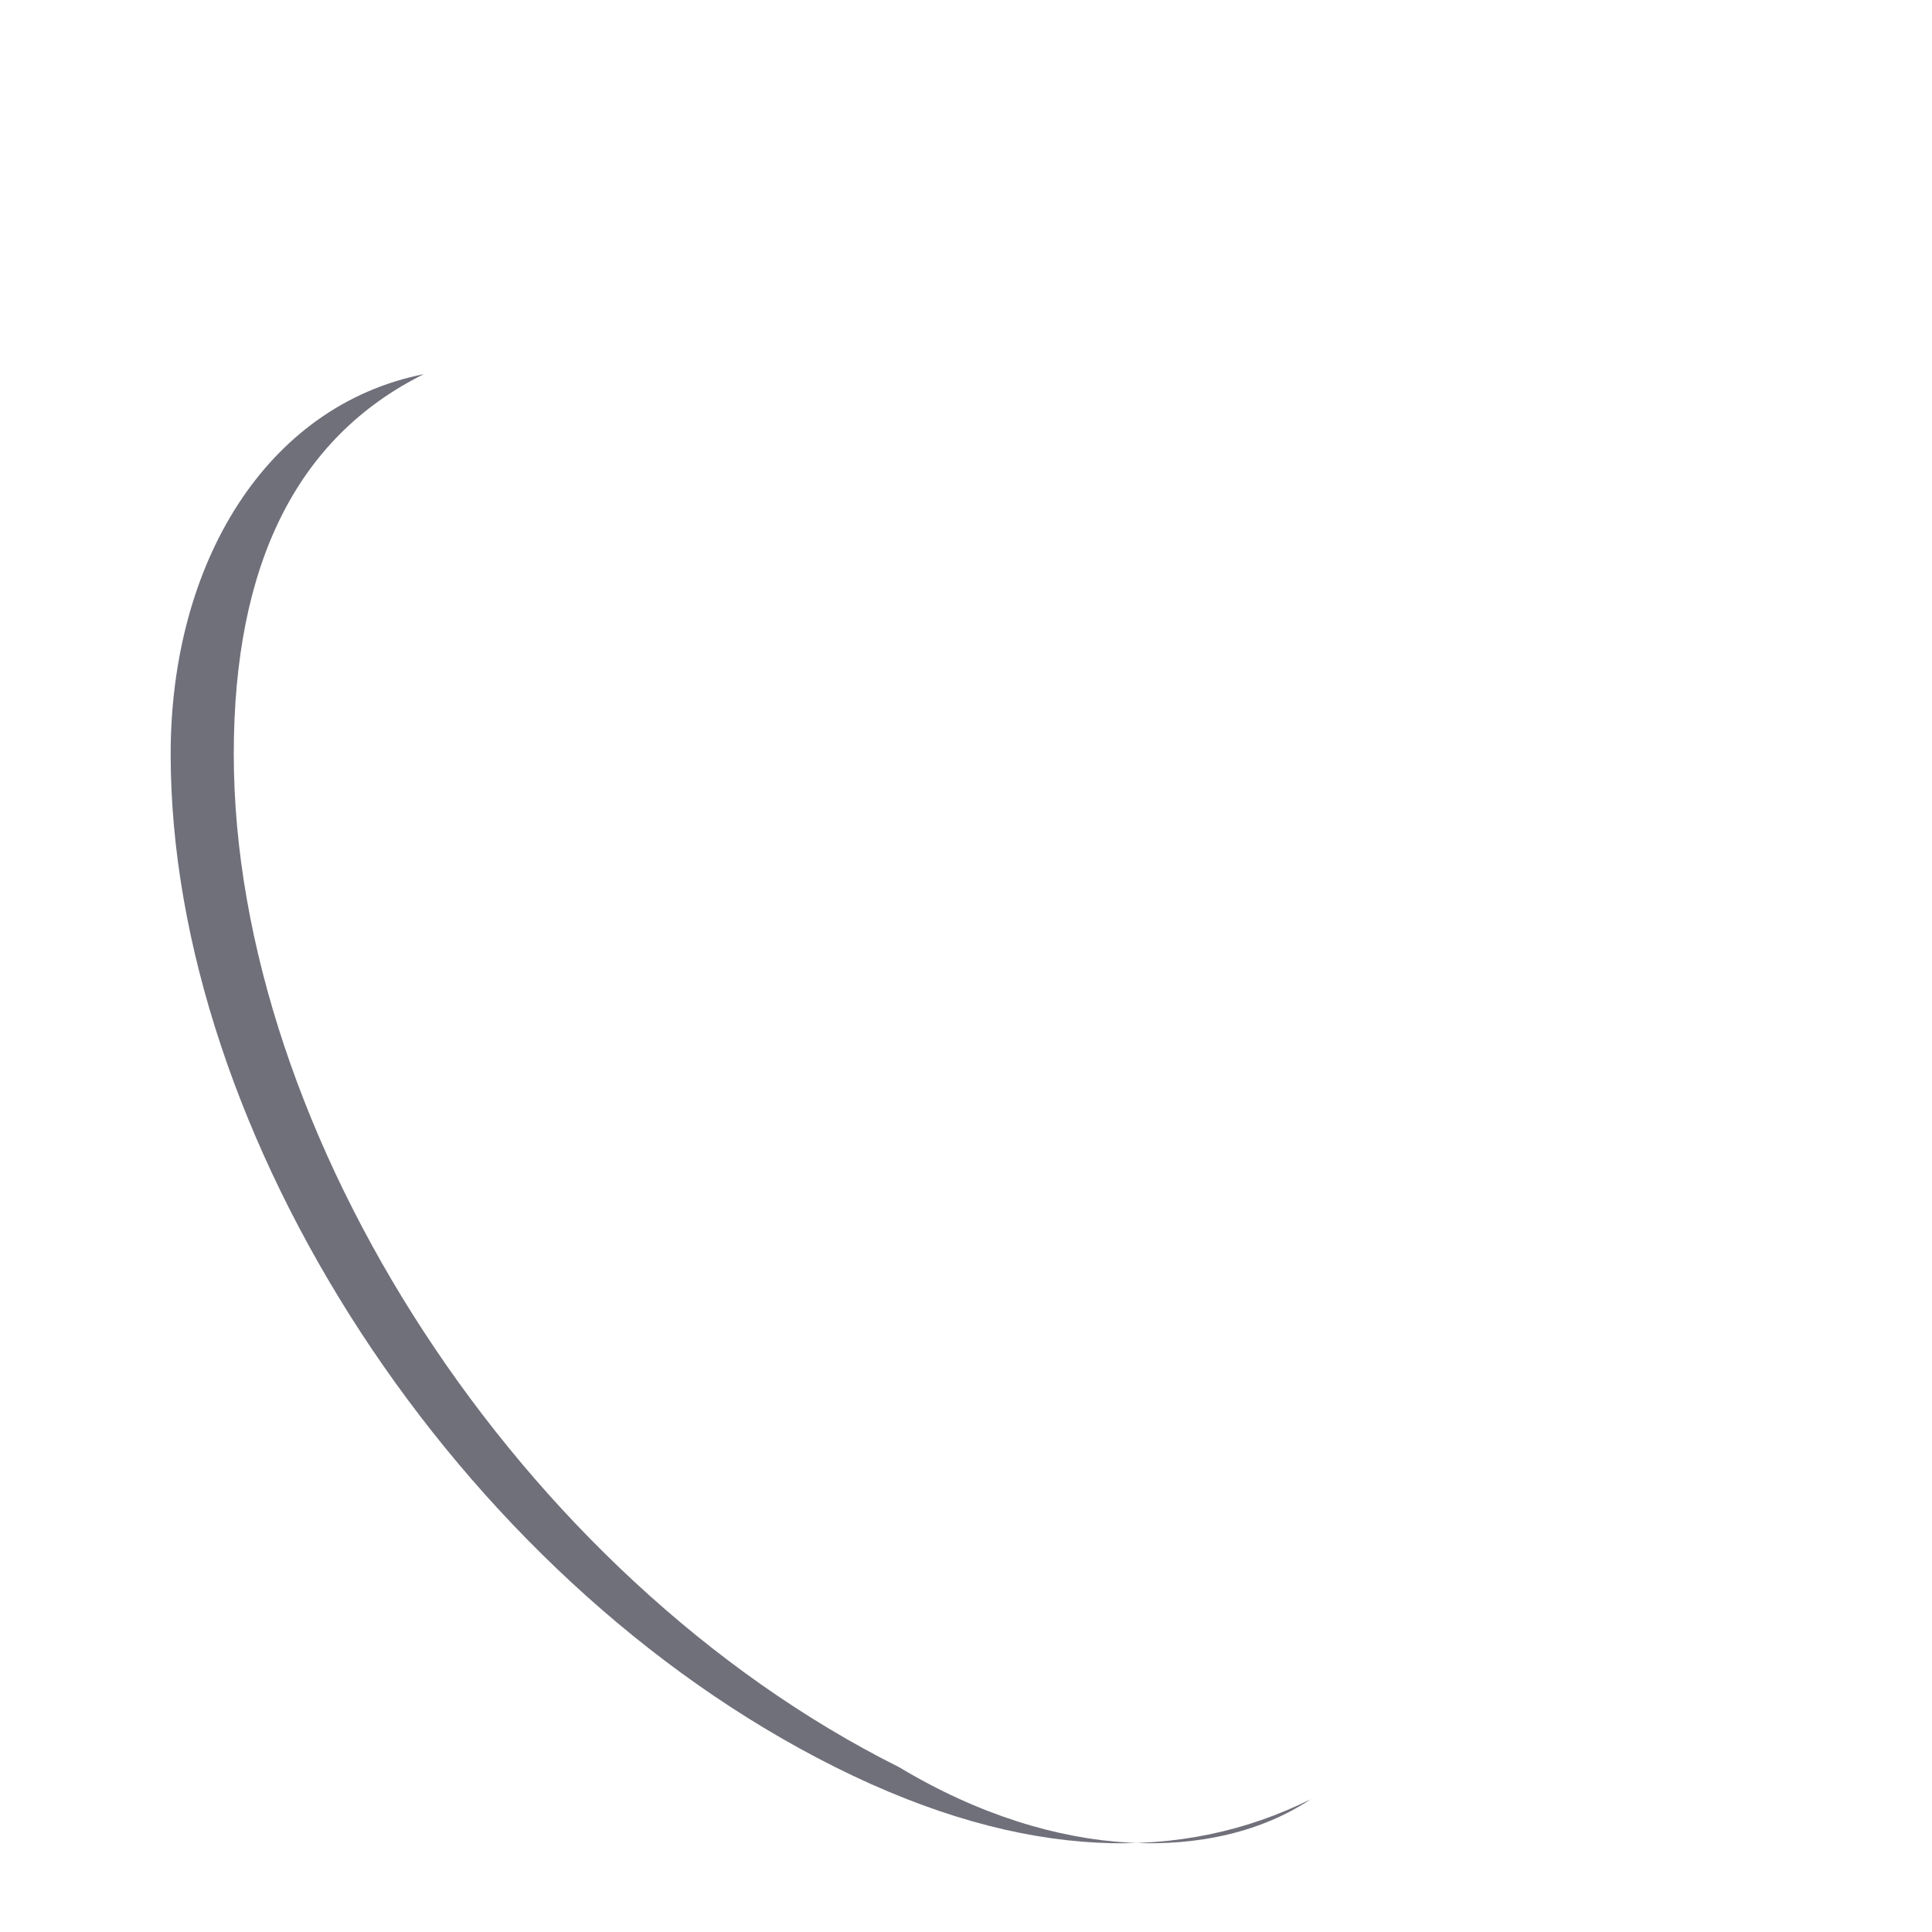 <?xml version="1.0" encoding="UTF-8" standalone="no"?><svg width='3' height='3' viewBox='0 0 3 3' fill='none' xmlns='http://www.w3.org/2000/svg'>
<path d='M1.396 2.744C0.806 2.449 0.363 1.761 0.363 1.171C0.363 0.876 0.461 0.679 0.658 0.581C0.412 0.63 0.265 0.876 0.265 1.171C0.265 1.761 0.707 2.449 1.297 2.744C1.593 2.892 1.838 2.892 2.035 2.794C1.888 2.892 1.642 2.892 1.396 2.744Z' fill='#70707B'/>
</svg>

